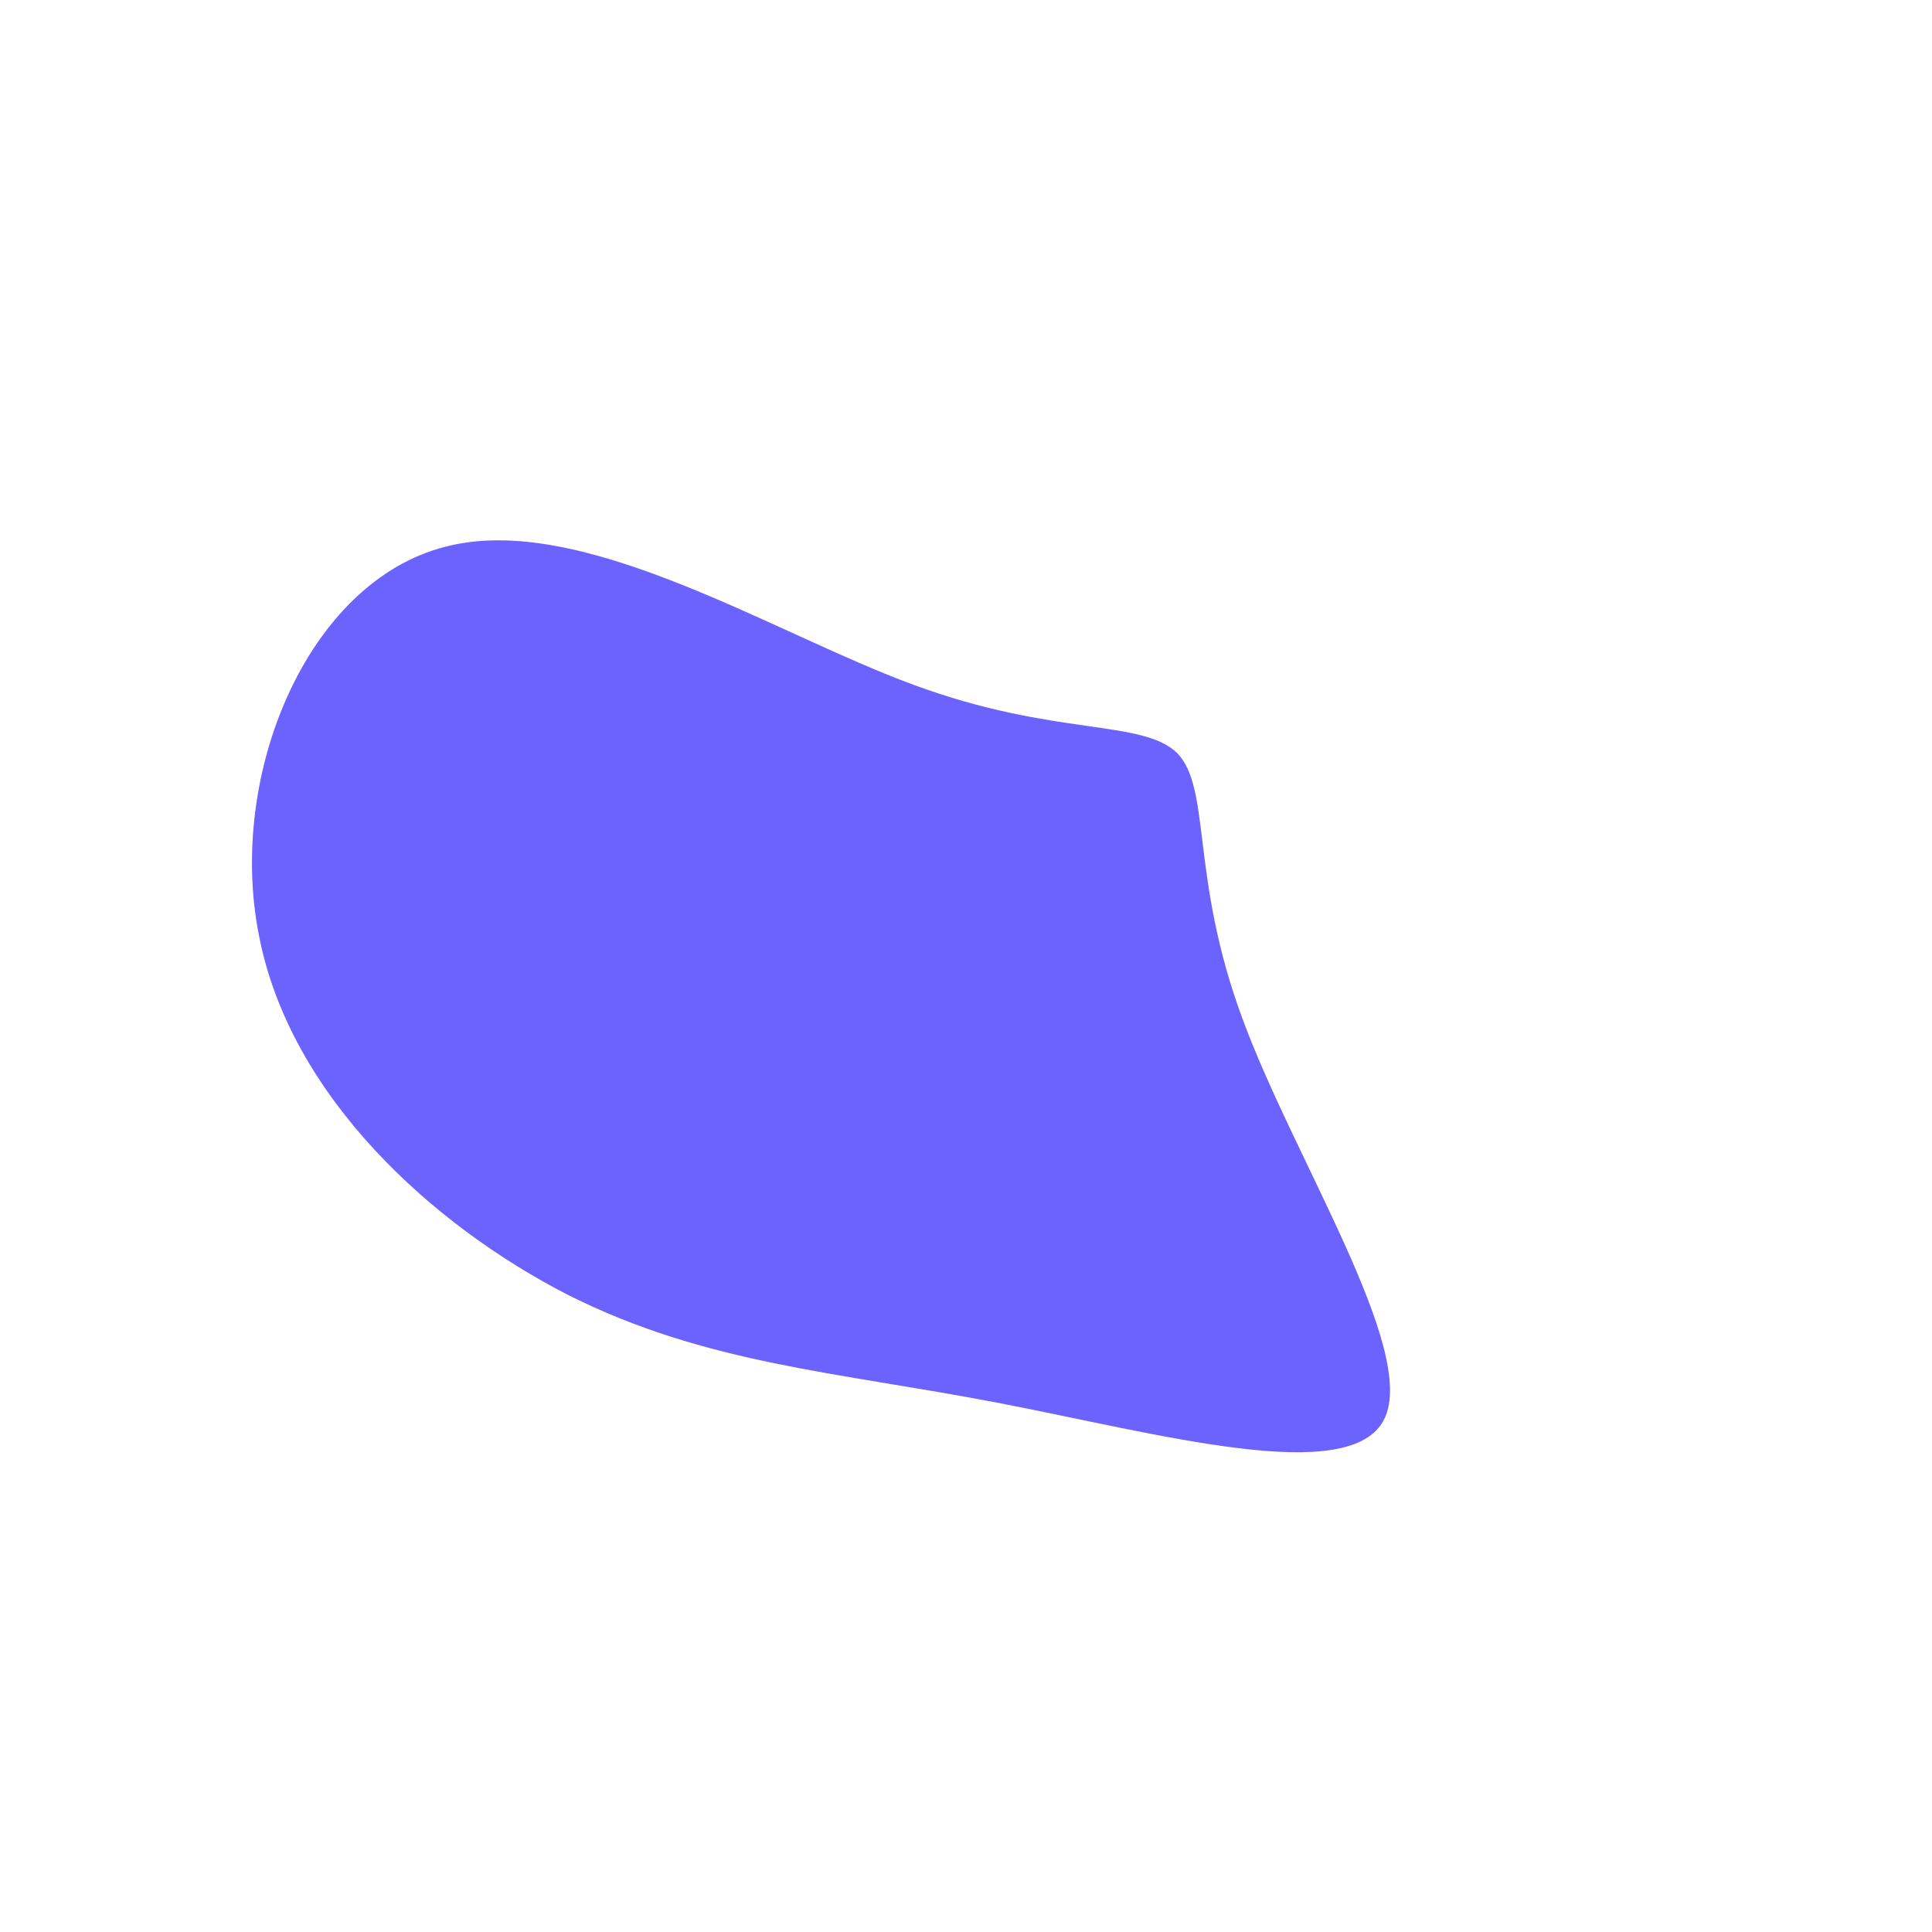 <?xml version="1.0" standalone="no"?>
<svg viewBox="0 0 200 200" xmlns="http://www.w3.org/2000/svg">
  <path fill="#6C63FF" d="M21.9,-22C25.4,-18.3,23.2,-9.2,28.6,5.4C33.9,19.9,46.8,39.8,43.3,46.9C39.8,54,19.9,48.4,3.2,45.2C-13.5,42,-26.9,41.2,-41.1,34.1C-55.2,26.9,-70,13.5,-73.2,-3.2C-76.5,-19.9,-68.1,-39.8,-53.9,-43.4C-39.8,-47.1,-19.9,-34.4,-5.4,-29.1C9.2,-23.7,18.3,-25.6,21.9,-22Z" transform="translate(100 100)" />
</svg>
